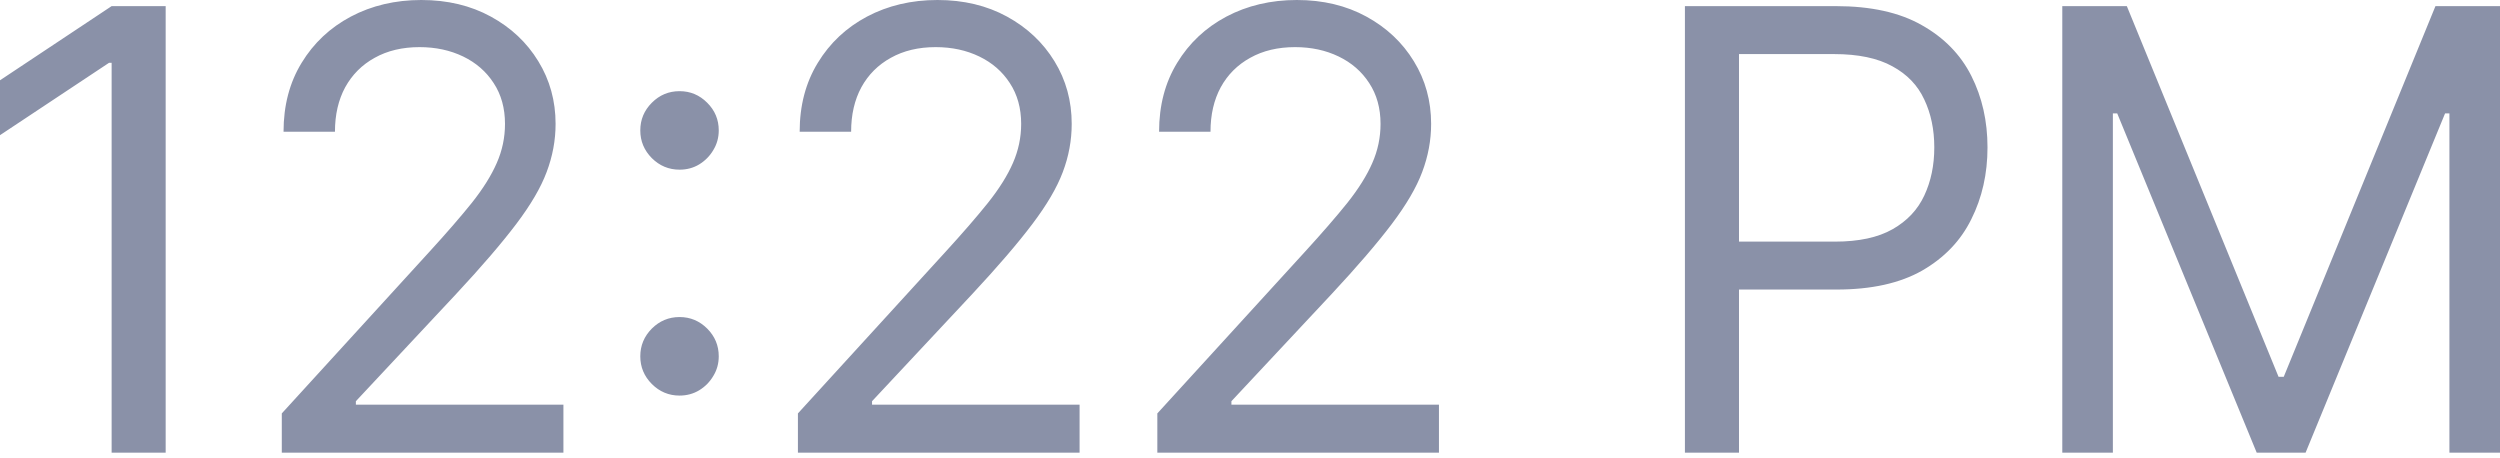 <svg width="60" height="11" viewBox="0 0 60 11" fill="none"
    xmlns="http://www.w3.org/2000/svg">
    <path d="M3.976 0.147V10.864H2.679V1.508H2.616L0 3.244V1.927L2.679 0.147H3.976ZM6.763 10.864V9.922L10.299 6.05C10.714 5.596 11.056 5.202 11.325 4.867C11.593 4.529 11.792 4.211 11.921 3.915C12.054 3.615 12.12 3.301 12.12 2.973C12.12 2.596 12.029 2.269 11.848 1.994C11.67 1.719 11.426 1.506 11.116 1.356C10.805 1.206 10.456 1.131 10.069 1.131C9.658 1.131 9.298 1.216 8.991 1.388C8.688 1.555 8.453 1.79 8.285 2.094C8.121 2.397 8.039 2.753 8.039 3.161H6.805C6.805 2.533 6.949 1.982 7.239 1.508C7.528 1.033 7.922 0.663 8.421 0.398C8.923 0.133 9.487 0 10.111 0C10.739 0 11.295 0.133 11.78 0.398C12.265 0.663 12.645 1.02 12.92 1.471C13.196 1.921 13.334 2.422 13.334 2.973C13.334 3.367 13.262 3.753 13.119 4.13C12.98 4.503 12.736 4.919 12.387 5.38C12.041 5.837 11.562 6.396 10.948 7.055L8.541 9.629V9.712H13.522V10.864H6.763ZM16.309 9.494C16.051 9.494 15.829 9.401 15.644 9.216C15.46 9.031 15.367 8.81 15.367 8.551C15.367 8.293 15.46 8.072 15.644 7.886C15.829 7.702 16.051 7.609 16.309 7.609C16.567 7.609 16.788 7.702 16.973 7.886C17.158 8.072 17.25 8.293 17.25 8.551C17.25 8.723 17.207 8.88 17.12 9.022C17.036 9.165 16.923 9.28 16.78 9.367C16.64 9.451 16.483 9.494 16.309 9.494ZM16.309 4.072C16.051 4.072 15.829 3.979 15.644 3.795C15.46 3.609 15.367 3.388 15.367 3.13C15.367 2.871 15.46 2.65 15.644 2.466C15.829 2.28 16.051 2.188 16.309 2.188C16.567 2.188 16.788 2.28 16.973 2.466C17.158 2.65 17.25 2.871 17.25 3.13C17.25 3.301 17.207 3.458 17.12 3.601C17.036 3.744 16.923 3.858 16.78 3.946C16.64 4.03 16.483 4.072 16.309 4.072ZM19.15 10.864V9.922L22.687 6.05C23.102 5.596 23.444 5.202 23.712 4.867C23.981 4.529 24.18 4.211 24.309 3.915C24.441 3.615 24.508 3.301 24.508 2.973C24.508 2.596 24.417 2.269 24.236 1.994C24.058 1.719 23.814 1.506 23.503 1.356C23.193 1.206 22.844 1.131 22.457 1.131C22.045 1.131 21.686 1.216 21.379 1.388C21.076 1.555 20.84 1.79 20.673 2.094C20.509 2.397 20.427 2.753 20.427 3.161H19.192C19.192 2.533 19.337 1.982 19.627 1.508C19.916 1.033 20.31 0.663 20.809 0.398C21.311 0.133 21.874 0 22.499 0C23.127 0 23.683 0.133 24.168 0.398C24.652 0.663 25.032 1.02 25.308 1.471C25.584 1.921 25.721 2.422 25.721 2.973C25.721 3.367 25.65 3.753 25.507 4.13C25.367 4.503 25.123 4.919 24.774 5.38C24.429 5.837 23.95 6.396 23.336 7.055L20.929 9.629V9.712H25.91V10.864H19.15ZM27.776 10.864V9.922L31.312 6.05C31.727 5.596 32.069 5.202 32.338 4.867C32.606 4.529 32.805 4.211 32.934 3.915C33.067 3.615 33.133 3.301 33.133 2.973C33.133 2.596 33.042 2.269 32.861 1.994C32.683 1.719 32.439 1.506 32.128 1.356C31.818 1.206 31.469 1.131 31.082 1.131C30.671 1.131 30.311 1.216 30.004 1.388C29.701 1.555 29.465 1.79 29.298 2.094C29.134 2.397 29.052 2.753 29.052 3.161H27.818C27.818 2.533 27.962 1.982 28.252 1.508C28.541 1.033 28.935 0.663 29.434 0.398C29.936 0.133 30.5 0 31.124 0C31.752 0 32.308 0.133 32.793 0.398C33.278 0.663 33.658 1.02 33.933 1.471C34.209 1.921 34.347 2.422 34.347 2.973C34.347 3.367 34.275 3.753 34.132 4.13C33.993 4.503 33.748 4.919 33.4 5.38C33.054 5.837 32.575 6.396 31.961 7.055L29.554 9.629V9.712H34.535V10.864H27.776ZM40.438 10.864V0.147H44.058C44.899 0.147 45.586 0.298 46.12 0.602C46.657 0.903 47.054 1.309 47.312 1.821C47.571 2.334 47.7 2.907 47.7 3.538C47.7 4.169 47.571 4.744 47.312 5.26C47.058 5.777 46.664 6.188 46.13 6.495C45.596 6.798 44.913 6.949 44.079 6.949H41.484V5.799H44.037C44.613 5.799 45.075 5.699 45.424 5.5C45.773 5.301 46.025 5.032 46.182 4.695C46.343 4.352 46.423 3.968 46.423 3.538C46.423 3.109 46.343 2.725 46.182 2.387C46.025 2.048 45.771 1.783 45.419 1.592C45.066 1.396 44.599 1.298 44.017 1.298H41.736V10.864H40.438ZM49.495 0.147H51.044L54.685 9.043H54.81L58.451 0.147H60V10.864H58.786V2.721H58.682L55.334 10.864H54.161L50.813 2.721H50.709V10.864H49.495V0.147Z" fill="#8A91A8"/>
</svg>